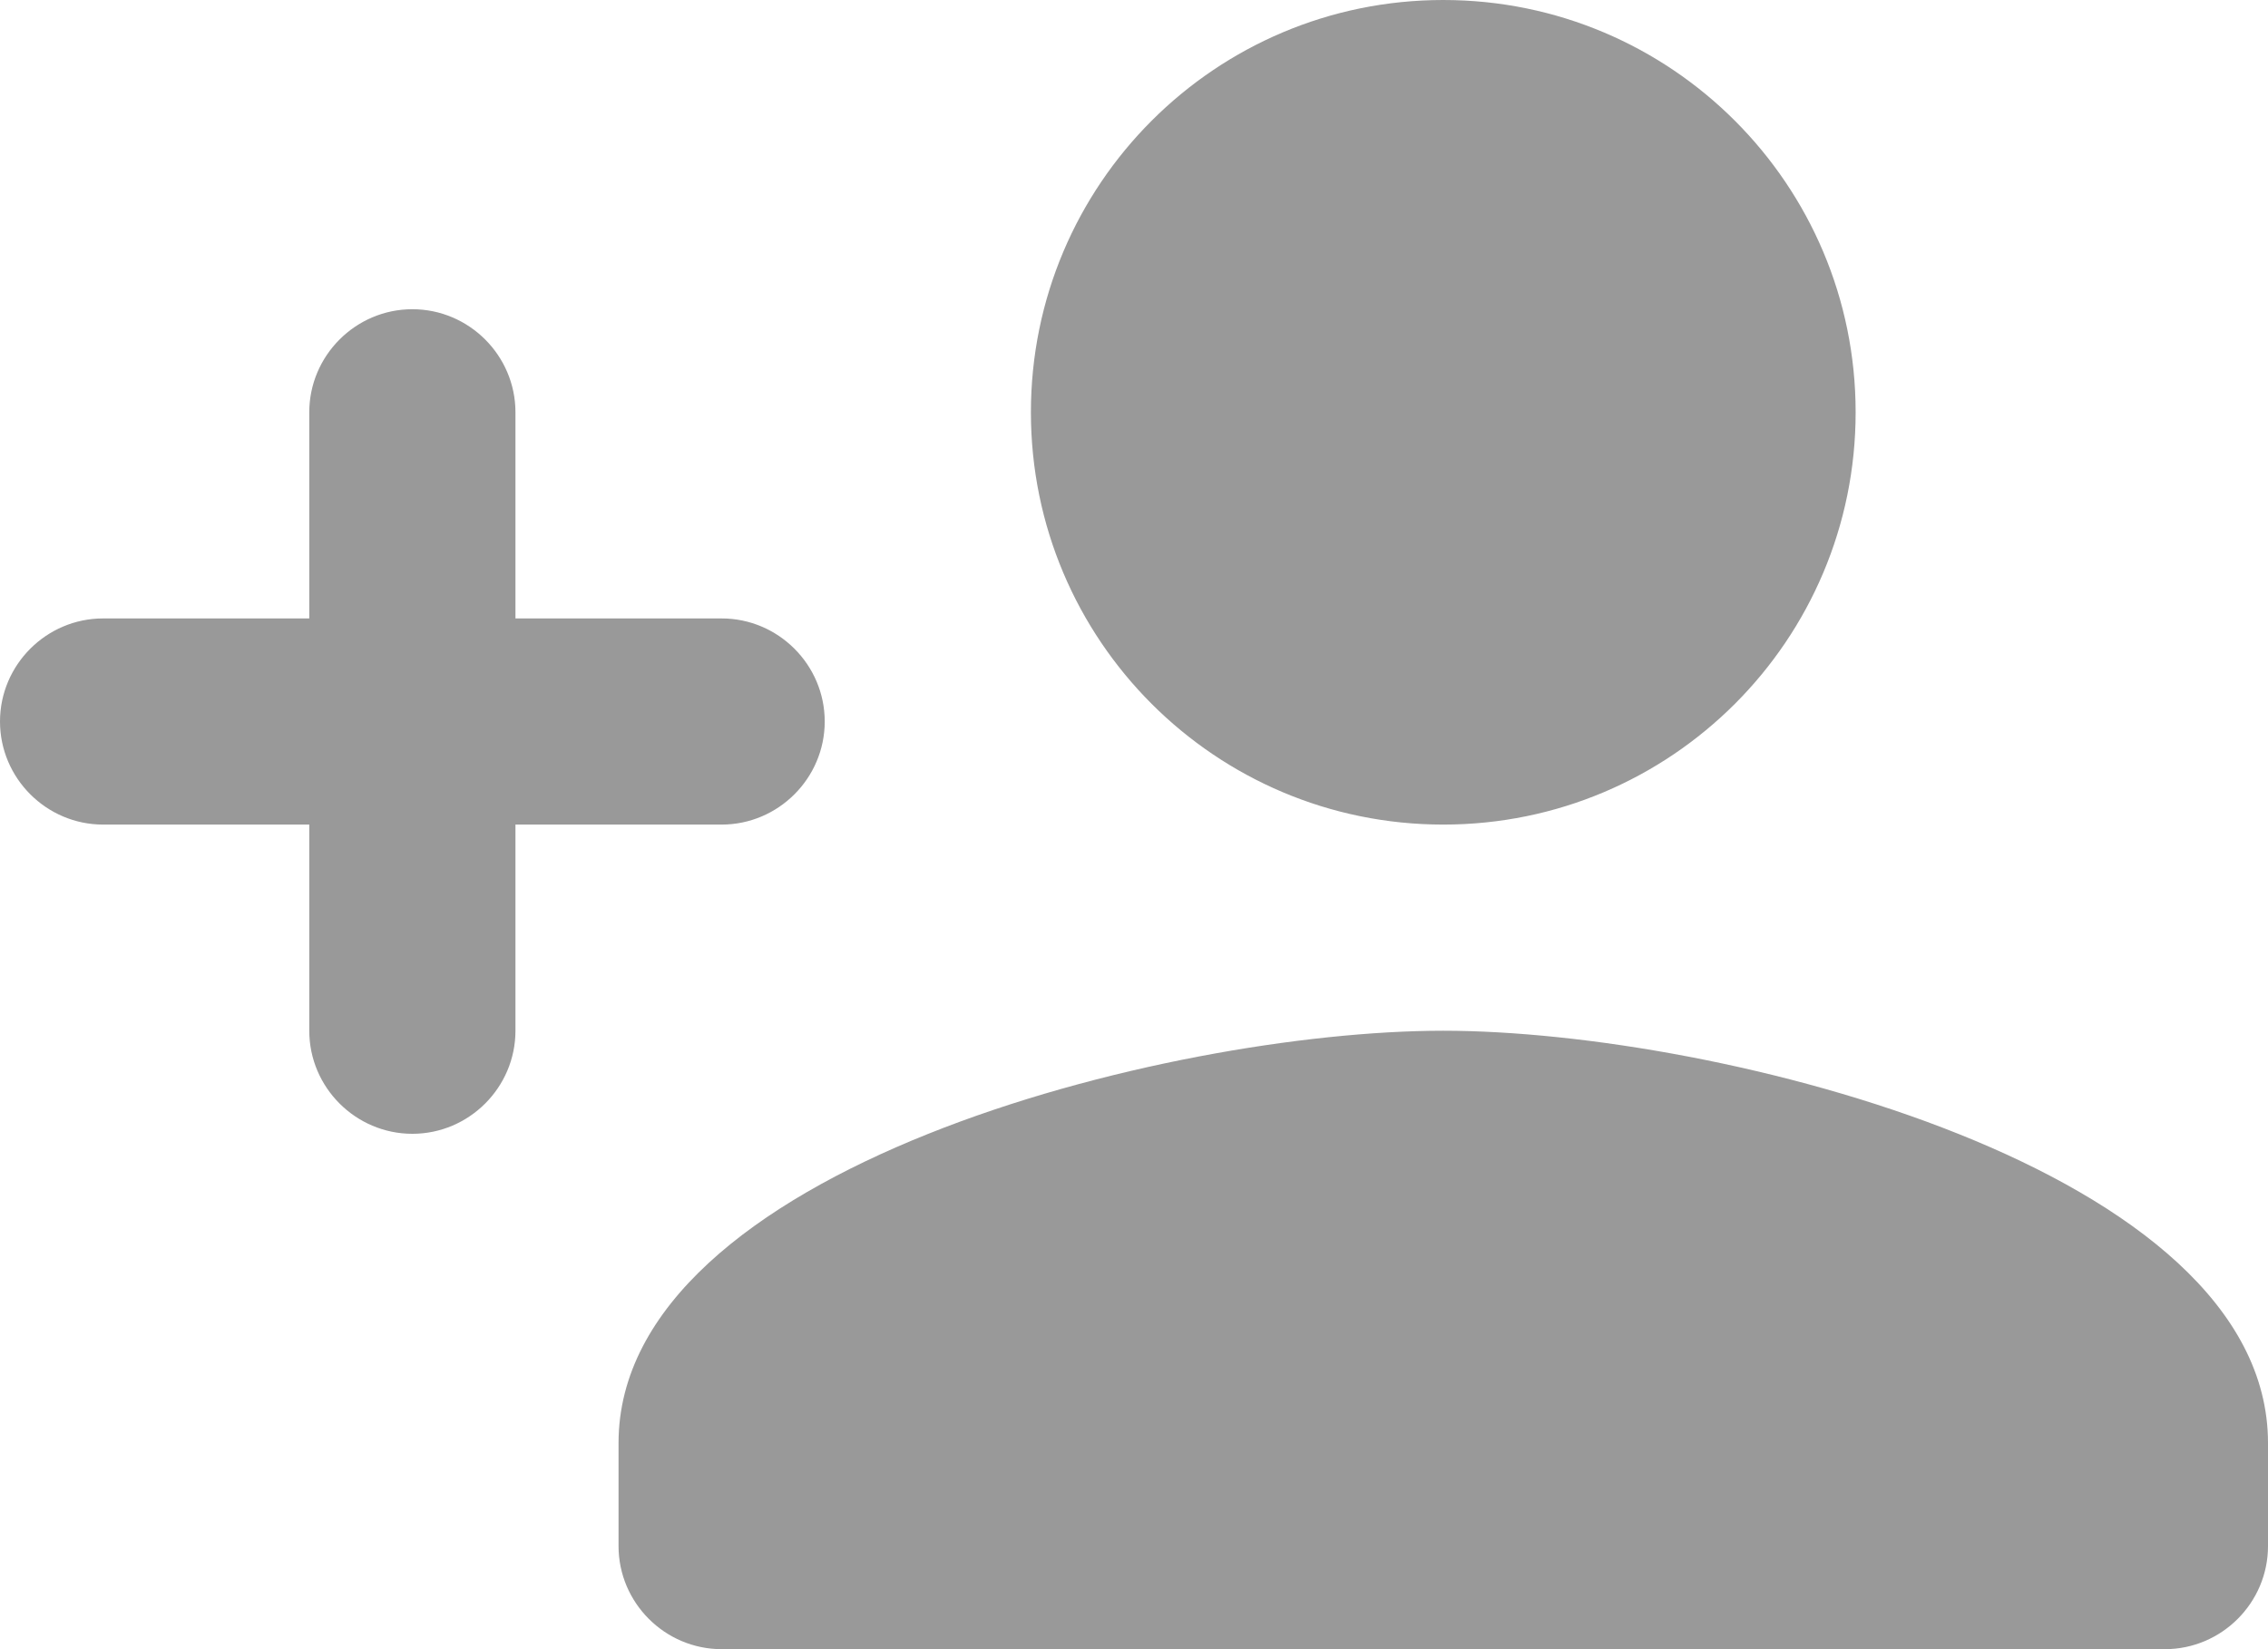 <svg width="22" height="16" viewBox="0 0 22 16" fill="none" xmlns="http://www.w3.org/2000/svg">
<path d="M14 8C16.21 8 18 6.21 18 4C18 1.79 16.21 0 14 0C11.79 0 10 1.79 10 4C10 6.21 11.79 8 14 8ZM5 6V4C5 3.45 4.55 3 4 3C3.45 3 3 3.45 3 4V6H1C0.45 6 0 6.45 0 7C0 7.55 0.45 8 1 8H3V10C3 10.55 3.45 11 4 11C4.55 11 5 10.55 5 10V8H7C7.55 8 8 7.55 8 7C8 6.45 7.55 6 7 6H5ZM14 10C11.33 10 6 11.34 6 14V15C6 15.55 6.45 16 7 16H21C21.55 16 22 15.55 22 15V14C22 11.34 16.67 10 14 10Z" fill="#999999"/>
</svg>
